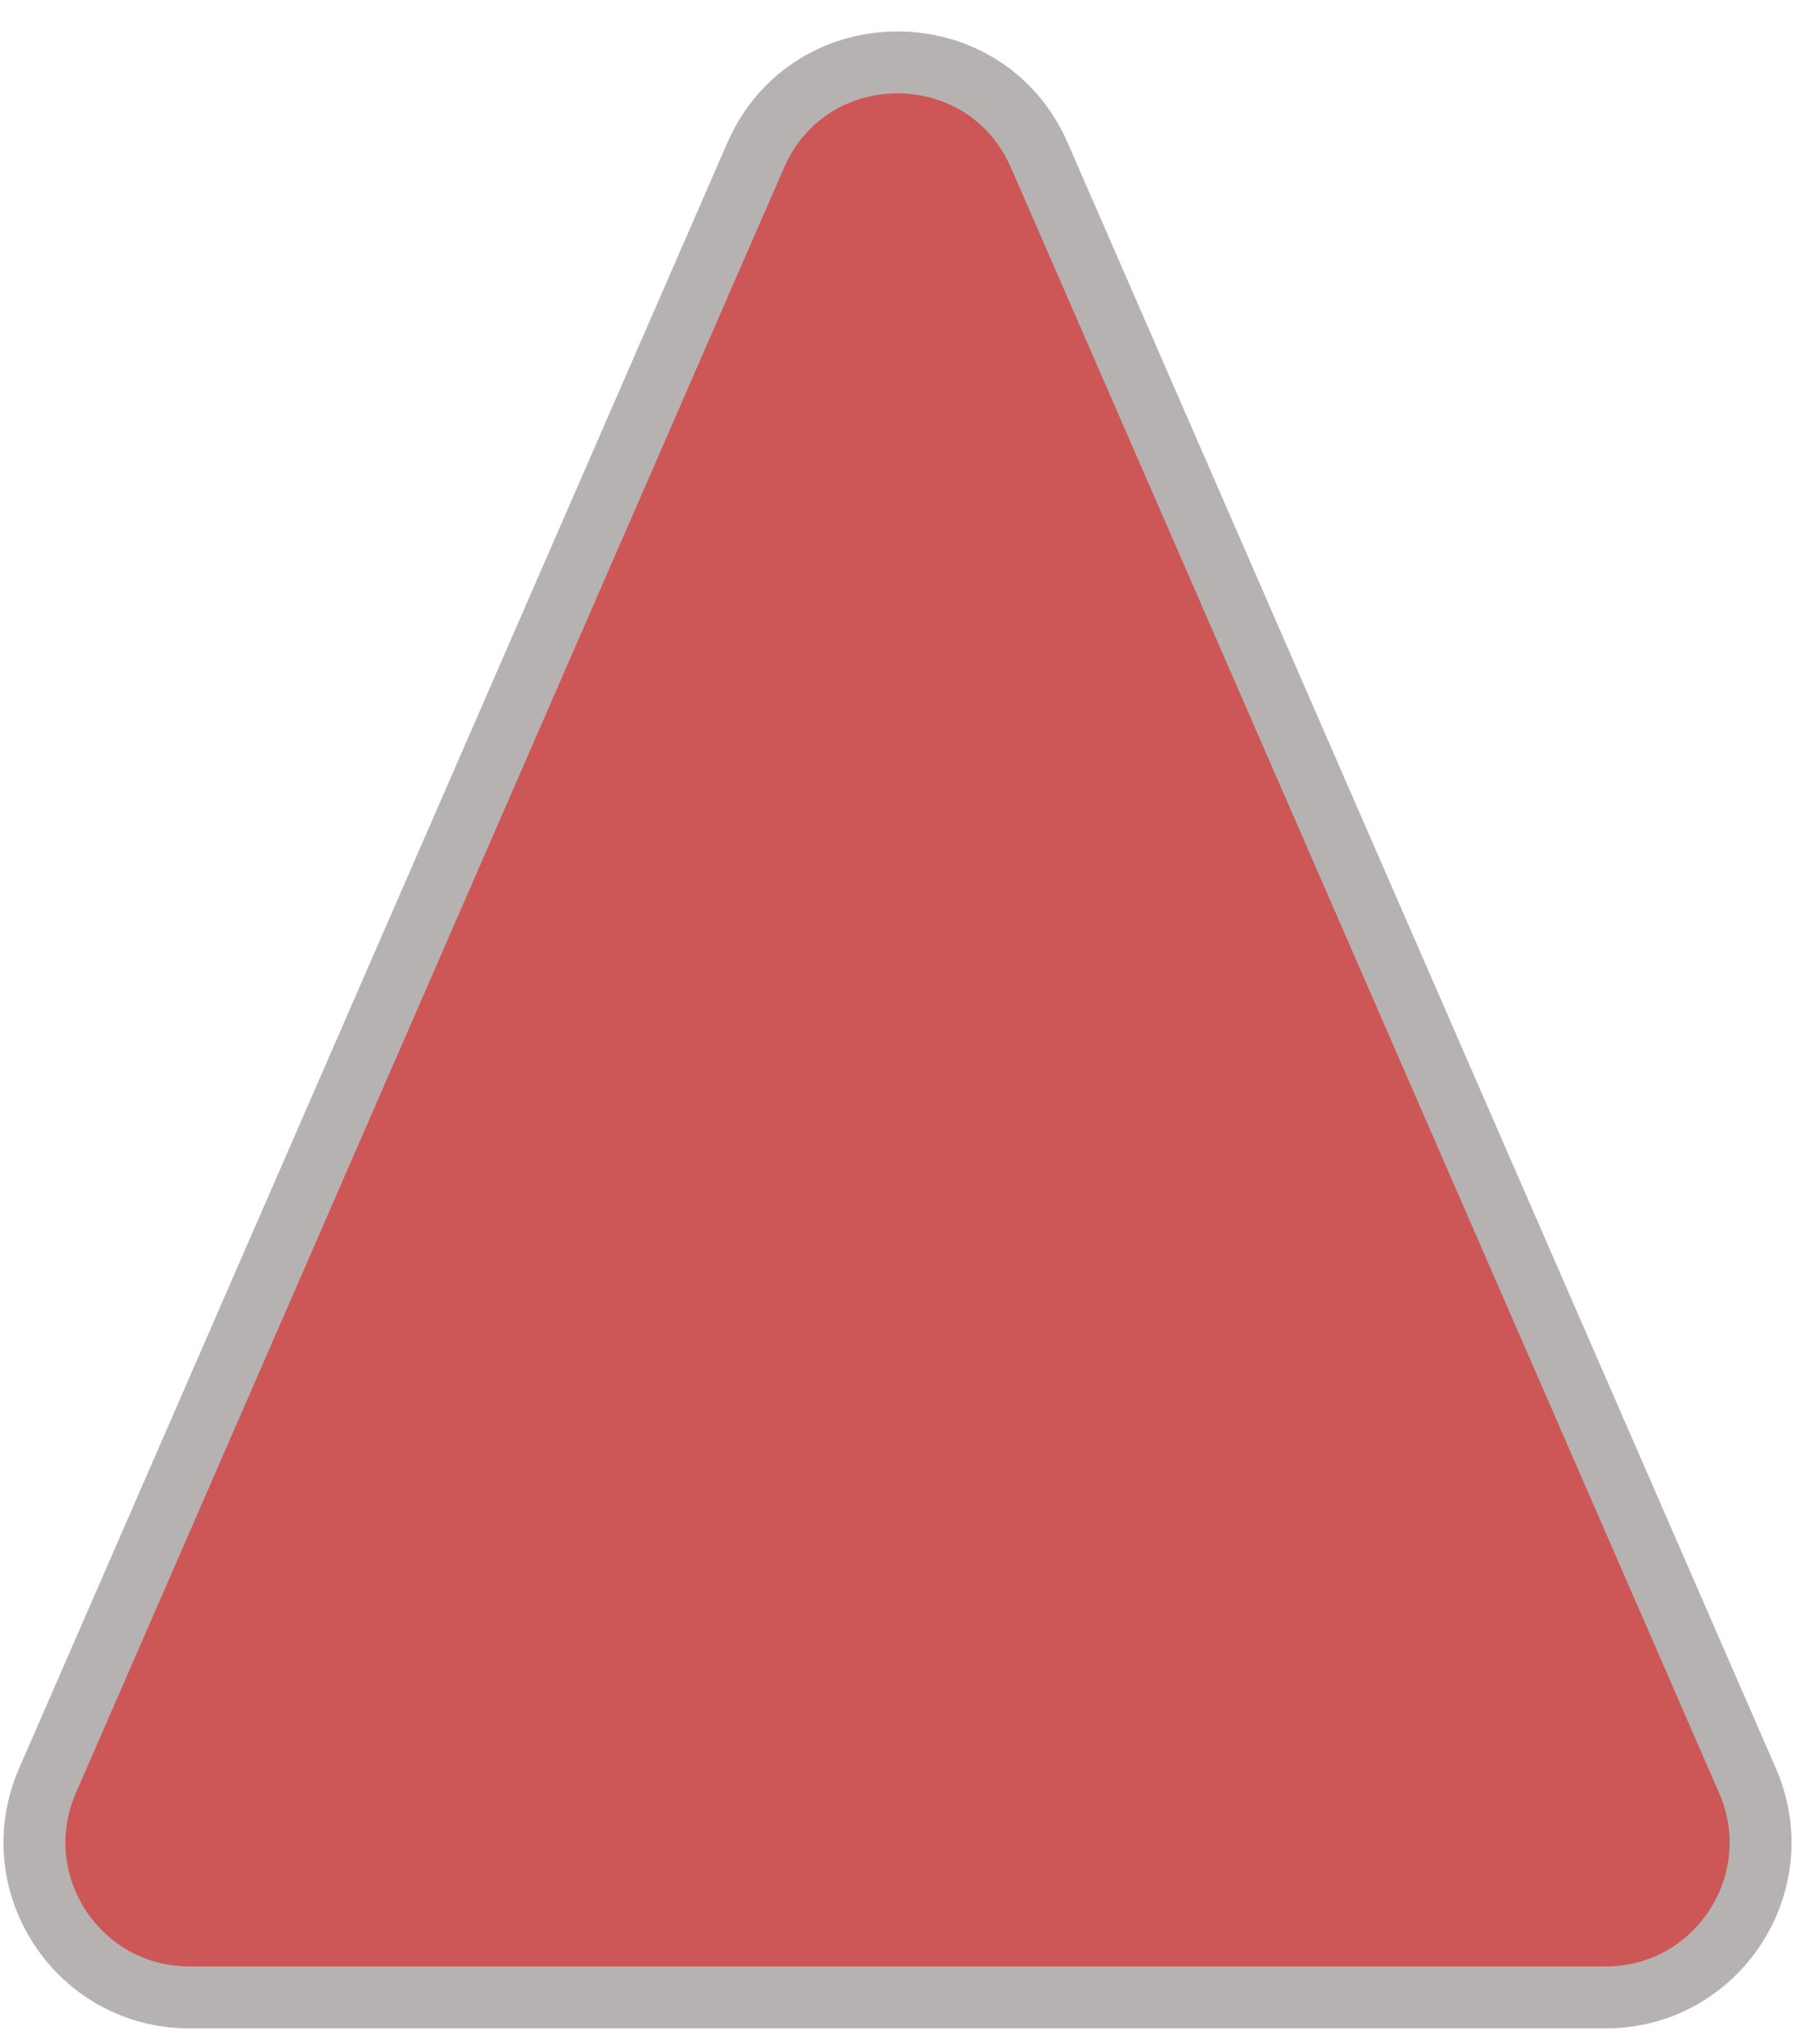 <svg width="29" height="33" viewBox="0 0 29 33" fill="none" xmlns="http://www.w3.org/2000/svg">
<path id="Polygon 3" d="M12.208 2.508C13.081 0.507 15.919 0.507 16.792 2.508L28.233 28.751C28.953 30.402 27.742 32.25 25.941 32.25H3.059C1.258 32.25 0.047 30.402 0.767 28.751L12.208 2.508Z" fill="#CD5757" stroke="#B7B2B2"/>
</svg>
